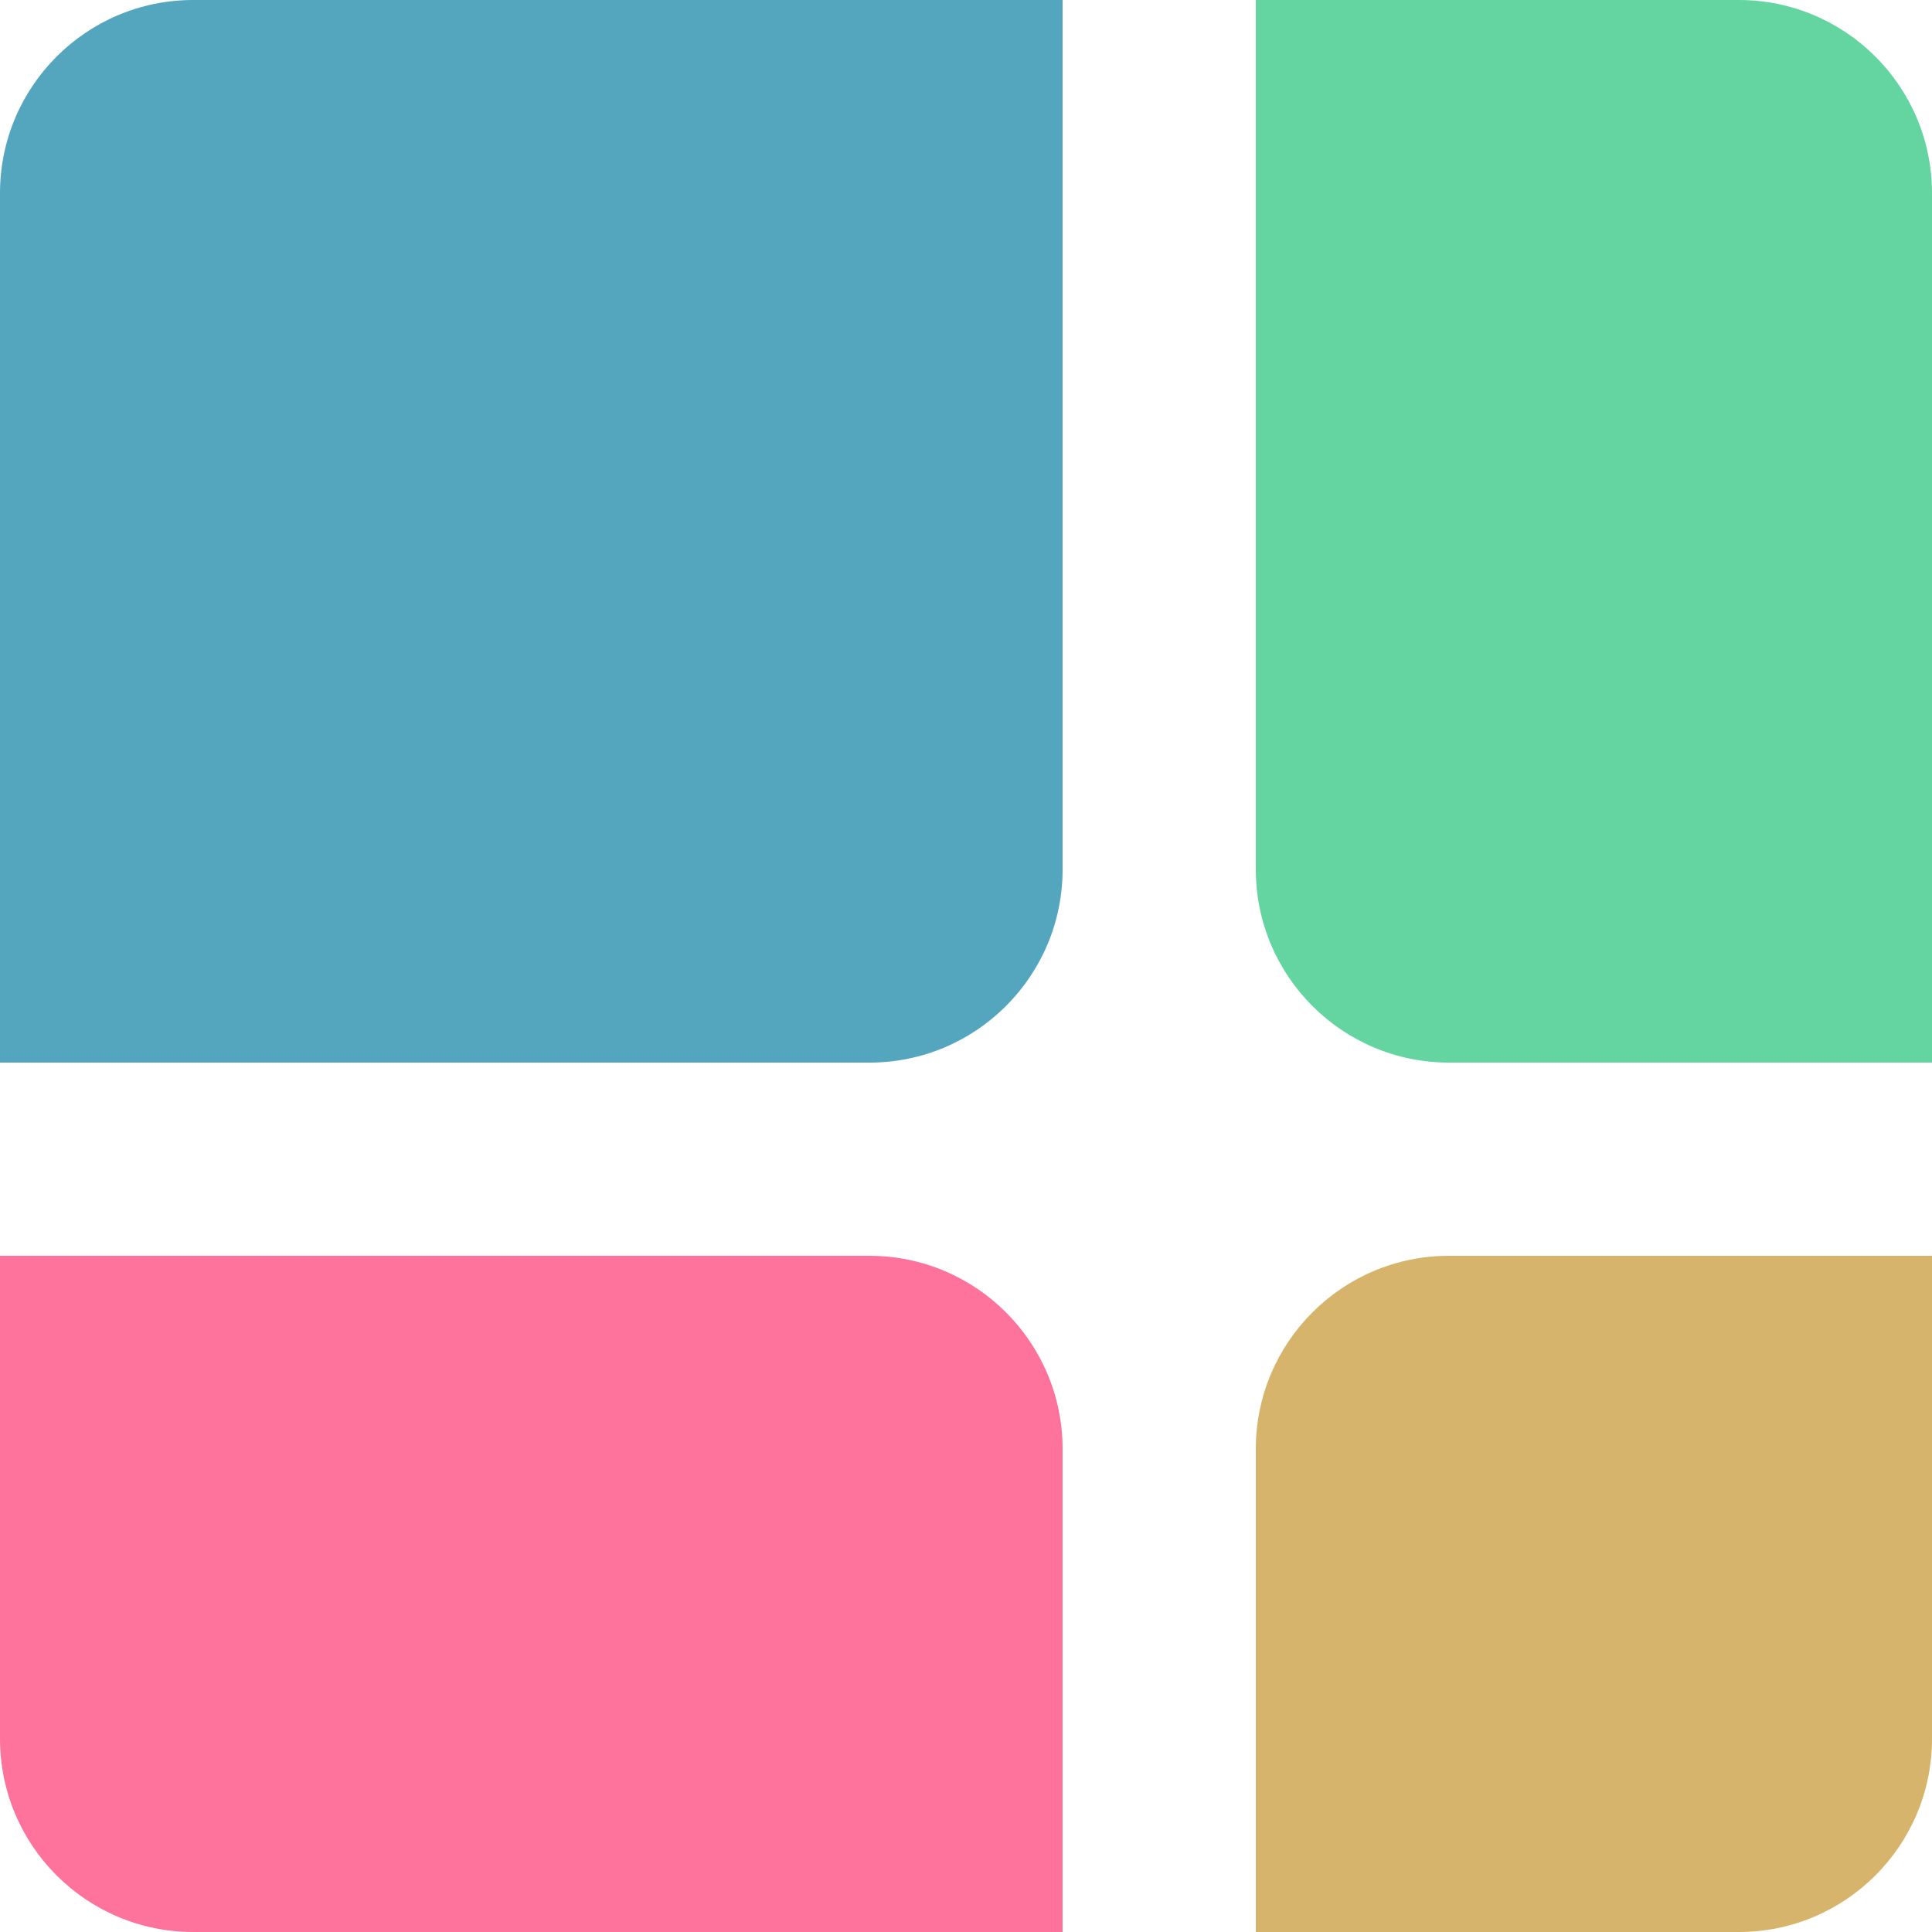 <svg width="80" height="80" viewBox="0 0 80 80" fill="none" xmlns="http://www.w3.org/2000/svg">
<path d="M80 52H60C55.582 52 52 55.582 52 60V80H72C76.418 80 80 76.418 80 72V52Z" fill="#D7B46B"/>
<path d="M36 52H0V72C0 76.418 3.582 80 8 80H44V60C44 55.582 40.418 52 36 52Z" fill="#FD739B"/>
<path d="M72 0H52V36C52 40.418 55.582 44 60 44H80V8C80 3.582 76.418 0 72 0Z" fill="#64D5A1"/>
<path d="M44 0H8C3.582 0 0 3.582 0 8V44H36C40.418 44 44 40.418 44 36V0Z" fill="#54A6BF"/>
</svg>
